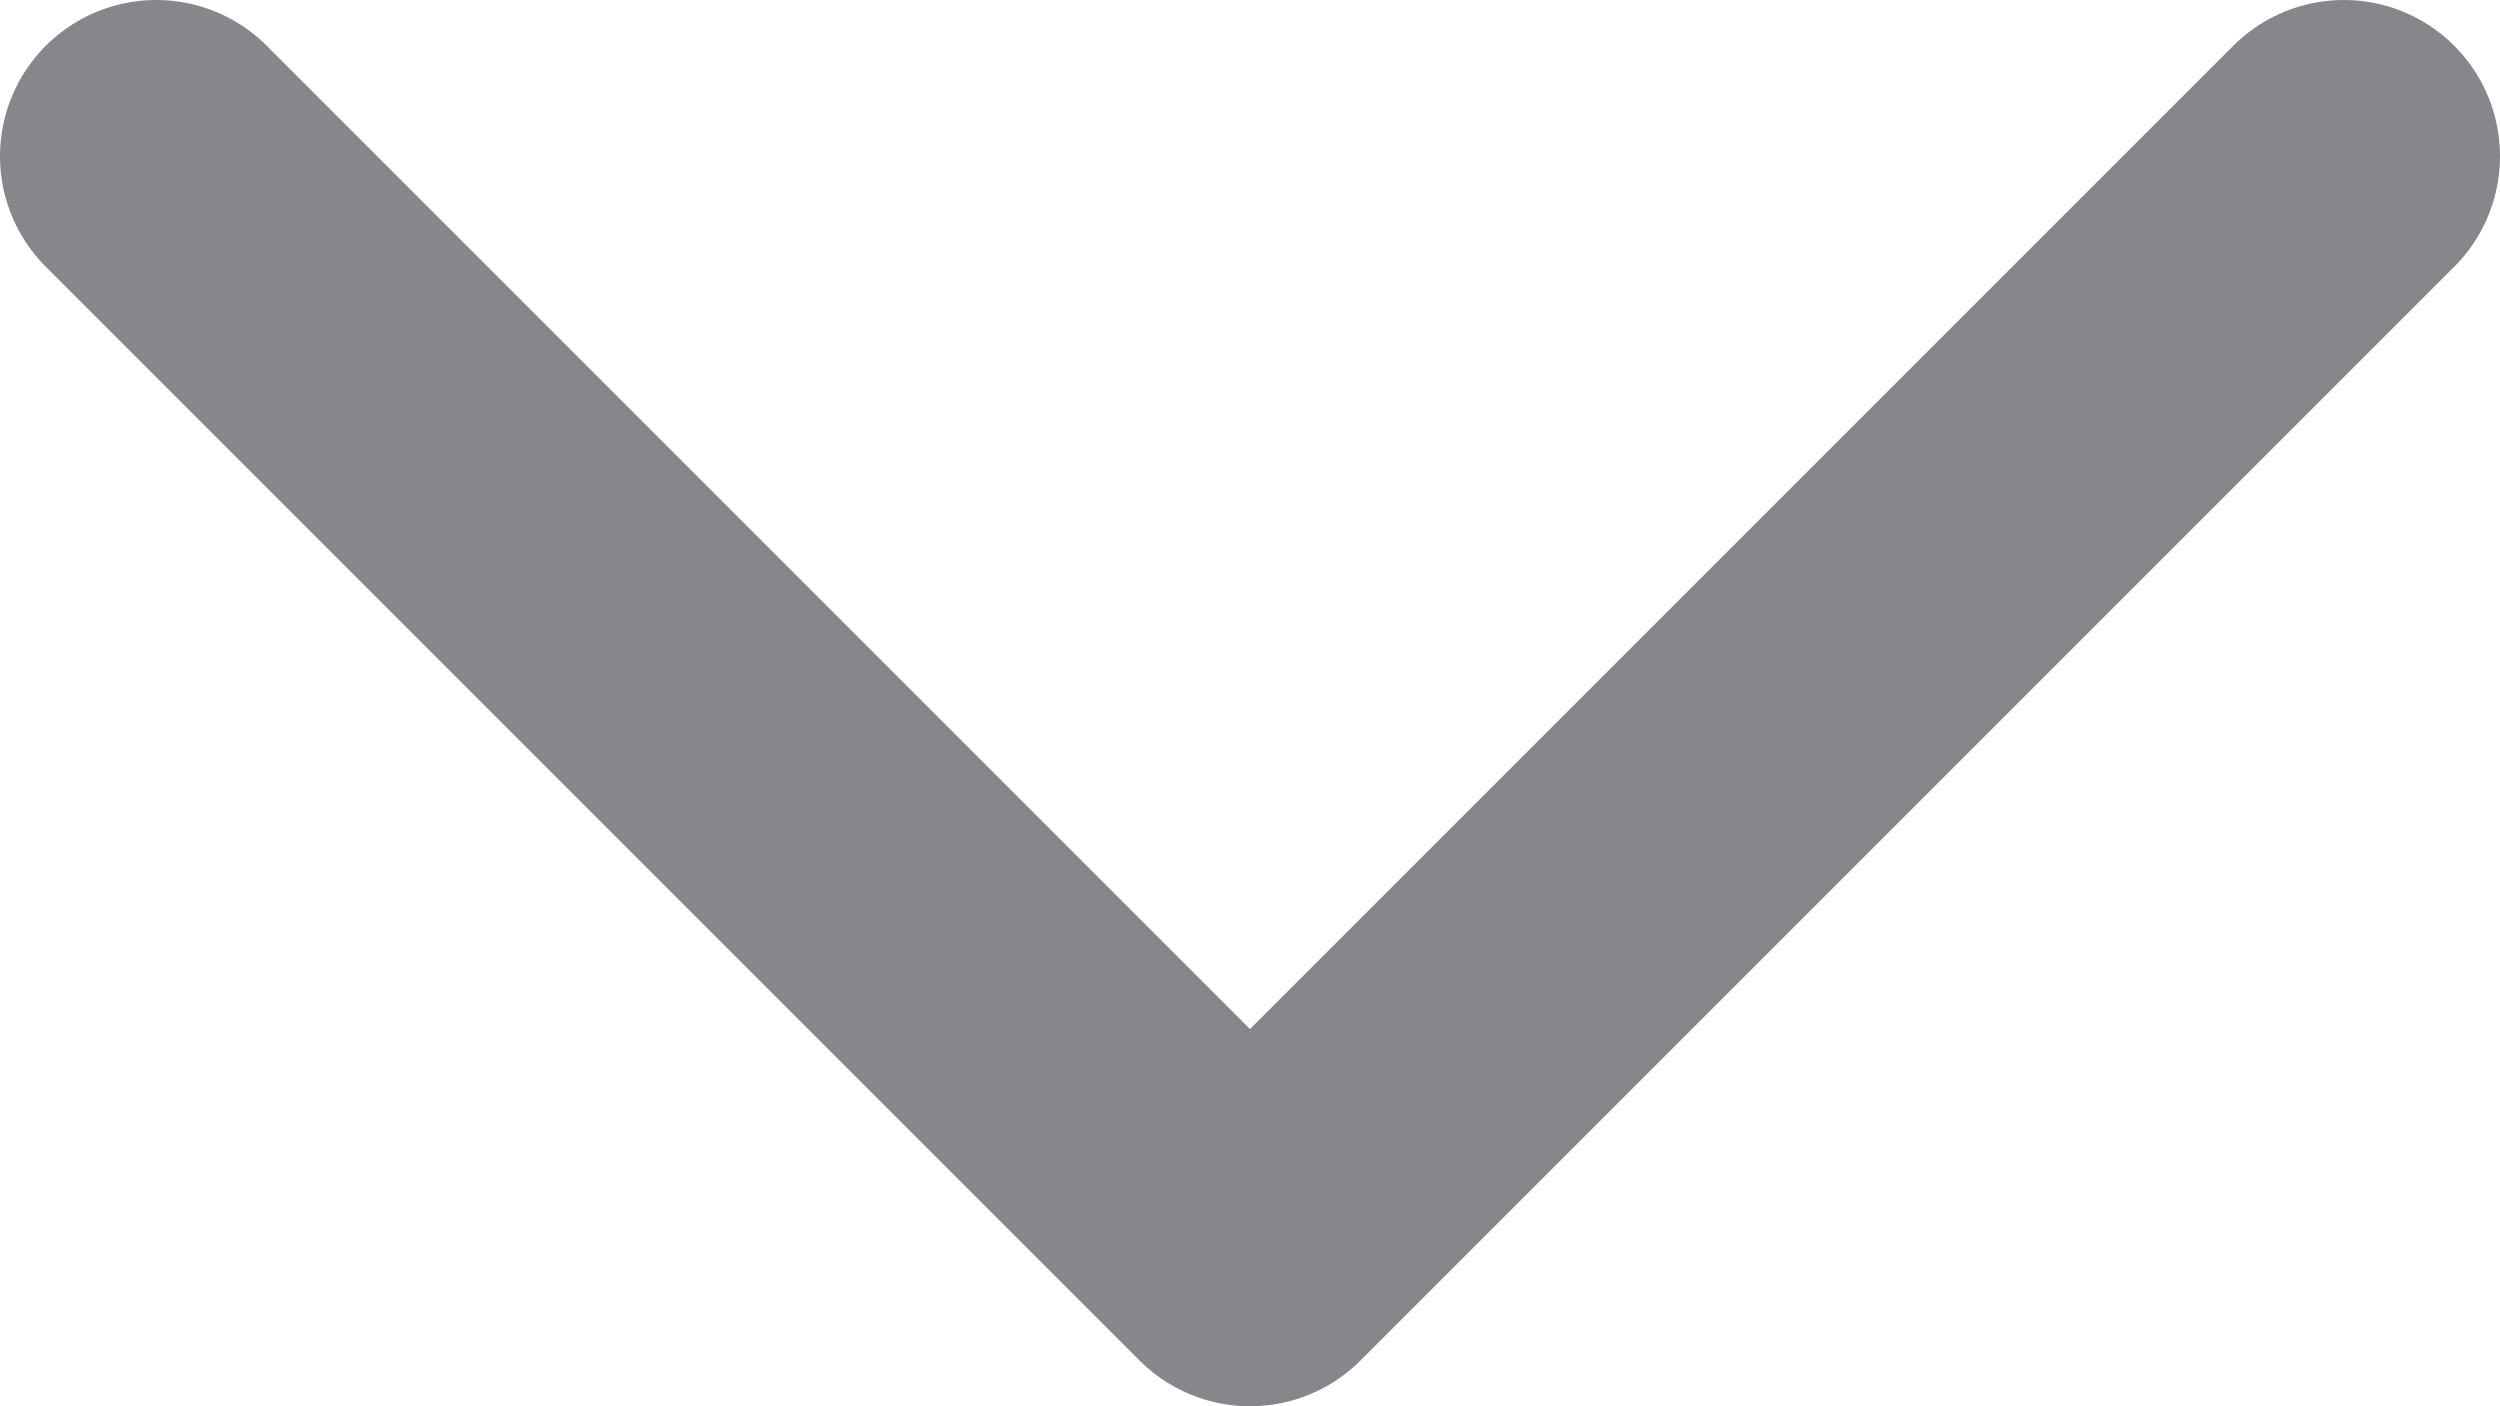 <svg width="16" height="9" viewBox="0 0 16 9" fill="none" xmlns="http://www.w3.org/2000/svg">
<path d="M15 1L8 8L1 1" stroke="#86868B" stroke-width="2" stroke-linecap="round" stroke-linejoin="round"/>
</svg>

